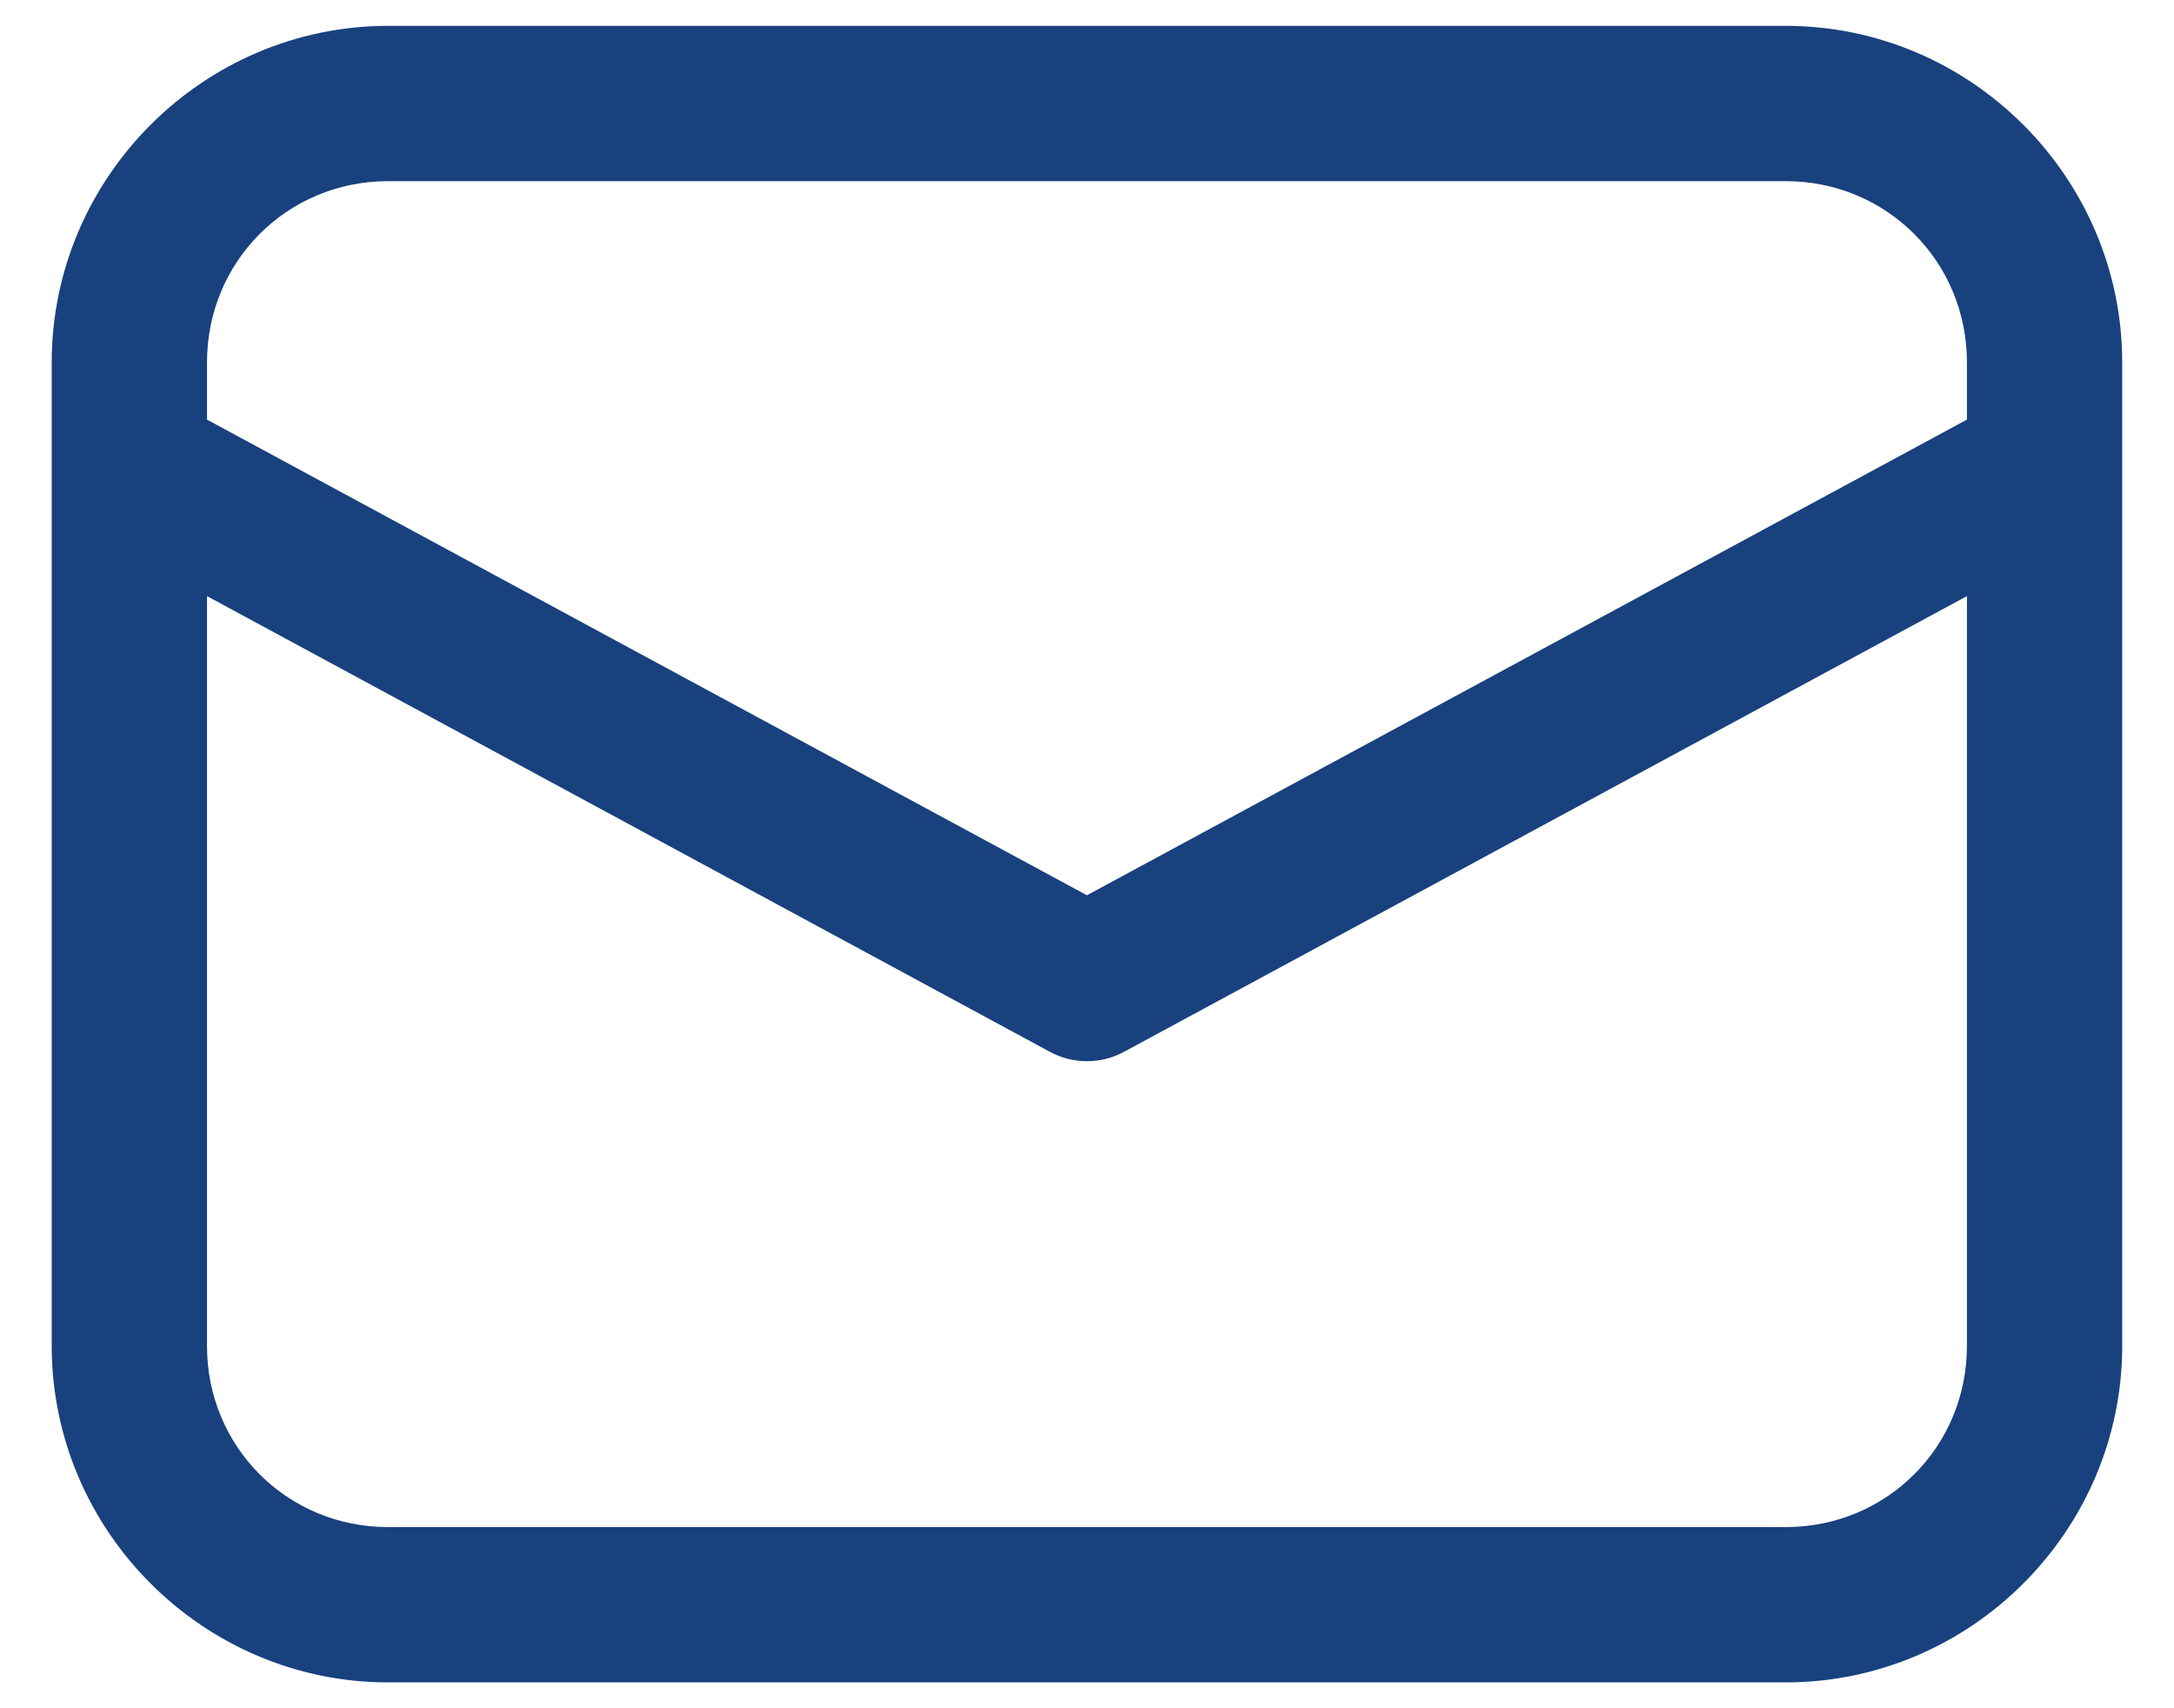 <svg width="28" height="22" viewBox="0 0 28 22" fill="none" xmlns="http://www.w3.org/2000/svg">
<path d="M4.999 0.333C2.618 0.333 0.666 2.286 0.666 4.667V17.334C0.666 19.715 2.618 21.667 4.999 21.667H22.999C25.381 21.667 27.333 19.715 27.333 17.334V4.667C27.333 2.286 25.381 0.333 22.999 0.333H4.999ZM4.999 2.333H22.999C24.299 2.333 25.333 3.367 25.333 4.667V5.404L13.999 11.53L2.666 5.404V4.667C2.666 3.367 3.699 2.333 4.999 2.333ZM2.666 7.677L13.524 13.547C13.67 13.626 13.833 13.667 13.999 13.667C14.165 13.667 14.329 13.626 14.475 13.547L25.333 7.677V17.334C25.333 18.634 24.299 19.667 22.999 19.667H4.999C3.699 19.667 2.666 18.634 2.666 17.334V7.677Z" fill="#18417E"/>
</svg>
